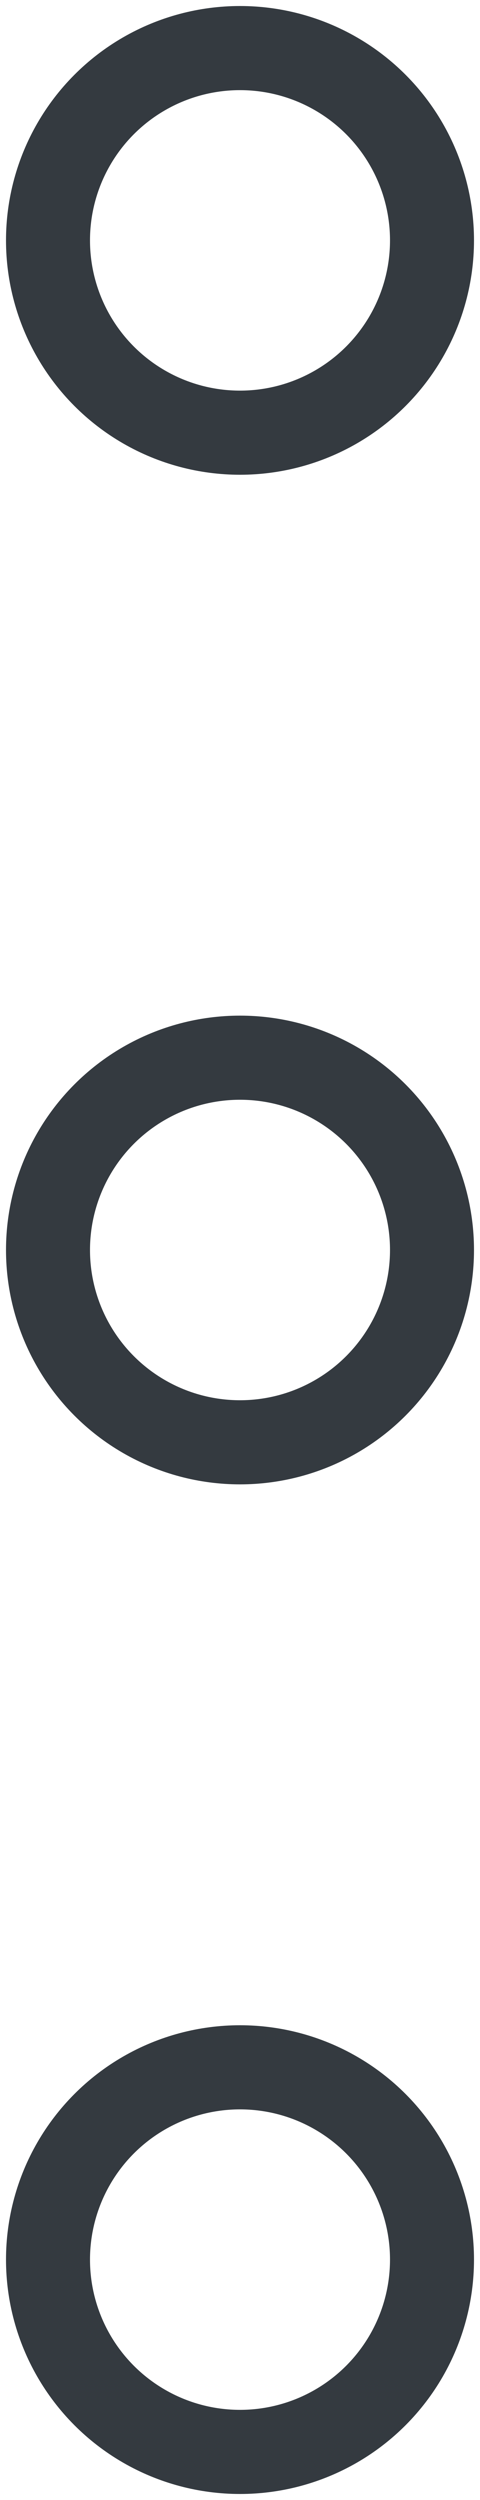 <?xml version="1.0" encoding="UTF-8"?>
<svg width="20px" height="104px" viewBox="0 0 20 104" version="1.1" xmlns="http://www.w3.org/2000/svg" xmlns:xlink="http://www.w3.org/1999/xlink">
    <!-- Generator: Sketch 47 (45396) - http://www.bohemiancoding.com/sketch -->
    <title>layouts-35</title>
    <desc>Created with Sketch.</desc>
    <defs></defs>
    <g id="ALL" stroke="none" stroke-width="1" fill="none" fill-rule="evenodd" stroke-linecap="round" fill-opacity="0" stroke-linejoin="round">
        <g id="Primary" transform="translate(-5189, -9925)" stroke="#343A40" stroke-width="3.5" fill="#DBECFF">
            <g id="layouts-35" transform="translate(5191, 9927)">
                <circle id="Layer-1" cx="8" cy="8" r="8"></circle>
                <circle id="Layer-2" cx="8" cy="92" r="8"></circle>
                <circle id="Layer-3" cx="8" cy="50" r="8"></circle>
            </g>
        </g>
    </g>
</svg>